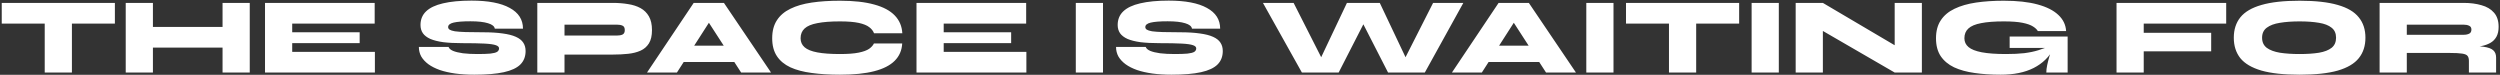<svg width="1103" height="33" viewBox="0 0 1103 33" fill="none" xmlns="http://www.w3.org/2000/svg">
<rect x="0" y="0" width="1103" height="33" fill="#333333" stroke="none"/>
<path d="M0.768 1.28H50.688V10.4H0.768V1.28ZM19.728 9.776H31.728V32H19.728V9.776ZM65.741 11.888H99.533V21.008H65.741V11.888ZM98.189 1.28H110.189V32H98.189V1.28ZM55.469 1.28H67.469V32H55.469V1.28ZM128.923 19.04V22.88H165.403V32H116.923V1.28H165.307V10.4H128.923V14.24H158.683V19.04H128.923ZM184.805 20.72H197.909C198.133 21.392 198.789 21.968 199.877 22.448C200.965 22.896 202.421 23.248 204.245 23.504C206.101 23.728 208.245 23.84 210.677 23.84C213.077 23.84 214.965 23.776 216.341 23.648C217.749 23.488 218.741 23.232 219.317 22.88C219.893 22.496 220.181 21.984 220.181 21.344C220.181 20.736 219.717 20.272 218.789 19.952C217.861 19.6 216.213 19.36 213.845 19.232C211.477 19.104 208.149 19.04 203.861 19.04C200.661 19.04 197.893 18.896 195.557 18.608C193.253 18.288 191.349 17.808 189.845 17.168C188.373 16.496 187.285 15.664 186.581 14.672C185.877 13.648 185.525 12.432 185.525 11.024C185.525 8.592 186.341 6.592 187.973 5.024C189.637 3.424 192.133 2.24 195.461 1.472C198.821 0.672 203.013 0.272 208.037 0.272C215.397 0.272 221.013 1.344 224.885 3.488C228.789 5.6 230.741 8.656 230.741 12.656H218.309C218.149 11.6 217.157 10.8 215.333 10.256C213.509 9.68 210.917 9.392 207.557 9.392C204.229 9.392 201.749 9.584 200.117 9.968C198.517 10.352 197.717 11.008 197.717 11.936C197.717 12.416 197.941 12.8 198.389 13.088C198.837 13.376 199.605 13.616 200.693 13.808C201.813 13.968 203.381 14.08 205.397 14.144C207.413 14.208 209.973 14.24 213.077 14.24C216.501 14.24 219.413 14.416 221.813 14.768C224.213 15.088 226.149 15.584 227.621 16.256C229.125 16.928 230.213 17.792 230.885 18.848C231.557 19.872 231.893 21.088 231.893 22.496C231.893 24.928 231.125 26.912 229.589 28.448C228.053 29.984 225.621 31.12 222.293 31.856C218.965 32.592 214.613 32.96 209.237 32.96C206.197 32.96 203.397 32.784 200.837 32.432C198.309 32.08 196.053 31.568 194.069 30.896C192.085 30.192 190.405 29.344 189.029 28.352C187.653 27.328 186.597 26.192 185.861 24.944C185.157 23.664 184.805 22.256 184.805 20.72ZM248.293 24.08V15.68H272.245C273.205 15.68 274.005 15.536 274.645 15.248C275.317 14.928 275.653 14.272 275.653 13.28C275.653 12.256 275.317 11.6 274.645 11.312C274.005 11.024 273.205 10.88 272.245 10.88H249.061V32H237.061V1.28H270.373C272.773 1.28 275.013 1.456 277.093 1.808C279.205 2.128 281.045 2.72 282.613 3.584C284.181 4.448 285.413 5.664 286.309 7.232C287.205 8.8 287.653 10.816 287.653 13.28C287.653 15.744 287.205 17.696 286.309 19.136C285.413 20.576 284.181 21.648 282.613 22.352C281.045 23.056 279.205 23.52 277.093 23.744C275.013 23.968 272.773 24.08 270.373 24.08H248.293ZM296.216 27.344V20.144H329.048V27.344H296.216ZM285.464 32L306.056 1.28H319.4L340.184 32H326.984L309.176 4.496H316.328L298.664 32H285.464ZM398.053 19.184C397.893 22.224 396.789 24.768 394.741 26.816C392.693 28.864 389.669 30.4 385.669 31.424C381.701 32.448 376.677 32.96 370.597 32.96C365.957 32.96 361.797 32.704 358.117 32.192C354.437 31.712 351.301 30.88 348.709 29.696C346.117 28.48 344.133 26.832 342.757 24.752C341.381 22.672 340.693 20.048 340.693 16.88C340.693 13.712 341.381 11.072 342.757 8.96C344.133 6.816 346.117 5.12 348.709 3.872C351.301 2.592 354.437 1.68 358.117 1.136C361.797 0.592 365.957 0.32 370.597 0.32C376.677 0.32 381.717 0.88 385.717 2C389.717 3.088 392.741 4.704 394.789 6.848C396.837 8.992 397.941 11.6 398.101 14.672H385.621C385.237 13.648 384.533 12.752 383.509 11.984C382.485 11.184 380.949 10.56 378.901 10.112C376.853 9.664 374.085 9.44 370.597 9.44C366.501 9.44 363.173 9.696 360.613 10.208C358.053 10.688 356.181 11.472 354.997 12.56C353.813 13.648 353.221 15.088 353.221 16.88C353.221 18.512 353.813 19.84 354.997 20.864C356.181 21.888 358.053 22.64 360.613 23.12C363.173 23.6 366.501 23.84 370.597 23.84C374.085 23.84 376.837 23.632 378.853 23.216C380.901 22.8 382.437 22.24 383.461 21.536C384.485 20.8 385.189 20.016 385.573 19.184H398.053ZM416.36 19.04V22.88H452.84V32H404.36V1.28H452.744V10.4H416.36V14.24H446.12V19.04H416.36ZM474.643 1.28H486.643V32H474.643V1.28ZM492.399 20.72H505.503C505.727 21.392 506.383 21.968 507.471 22.448C508.559 22.896 510.015 23.248 511.839 23.504C513.695 23.728 515.839 23.84 518.271 23.84C520.671 23.84 522.559 23.776 523.935 23.648C525.343 23.488 526.335 23.232 526.911 22.88C527.487 22.496 527.775 21.984 527.775 21.344C527.775 20.736 527.311 20.272 526.383 19.952C525.455 19.6 523.807 19.36 521.439 19.232C519.071 19.104 515.743 19.04 511.455 19.04C508.255 19.04 505.487 18.896 503.151 18.608C500.847 18.288 498.943 17.808 497.439 17.168C495.967 16.496 494.879 15.664 494.175 14.672C493.471 13.648 493.119 12.432 493.119 11.024C493.119 8.592 493.935 6.592 495.567 5.024C497.231 3.424 499.727 2.24 503.055 1.472C506.415 0.672 510.607 0.272 515.631 0.272C522.991 0.272 528.607 1.344 532.479 3.488C536.383 5.6 538.335 8.656 538.335 12.656H525.903C525.743 11.6 524.751 10.8 522.927 10.256C521.103 9.68 518.511 9.392 515.151 9.392C511.823 9.392 509.343 9.584 507.711 9.968C506.111 10.352 505.311 11.008 505.311 11.936C505.311 12.416 505.535 12.8 505.983 13.088C506.431 13.376 507.199 13.616 508.287 13.808C509.407 13.968 510.975 14.08 512.991 14.144C515.007 14.208 517.567 14.24 520.671 14.24C524.095 14.24 527.007 14.416 529.407 14.768C531.807 15.088 533.743 15.584 535.215 16.256C536.719 16.928 537.807 17.792 538.479 18.848C539.151 19.872 539.487 21.088 539.487 22.496C539.487 24.928 538.719 26.912 537.183 28.448C535.647 29.984 533.215 31.12 529.887 31.856C526.559 32.592 522.207 32.96 516.831 32.96C513.791 32.96 510.991 32.784 508.431 32.432C505.903 32.08 503.647 31.568 501.663 30.896C499.679 30.192 497.999 29.344 496.623 28.352C495.247 27.328 494.191 26.192 493.455 24.944C492.751 23.664 492.399 22.256 492.399 20.72ZM574.394 32L557.21 1.28H570.746L585.242 29.84L580.682 29.936L594.266 1.28H608.762L622.346 29.936L617.786 29.84L632.282 1.28H645.626L628.634 32H612.41L599.162 6.128H603.866L590.618 32H574.394ZM651.341 27.344V20.144H684.173V27.344H651.341ZM640.589 32L661.181 1.28H674.525L695.309 32H682.109L664.301 4.496H671.453L653.789 32H640.589ZM699.877 1.28H711.877V32H699.877V1.28ZM717.393 1.28H767.313V10.4H717.393V1.28ZM736.353 9.776H748.353V32H736.353V9.776ZM772.814 1.28H784.814V32H772.814V1.28ZM840.395 22.592L835.931 25.136V1.28H847.931V32H835.931L799.787 11.072L804.251 8.48V32H792.251V1.28H804.251L840.395 22.592ZM882.625 32.96C878.465 32.96 874.641 32.704 871.153 32.192C867.697 31.712 864.689 30.88 862.129 29.696C859.601 28.48 857.633 26.832 856.225 24.752C854.849 22.672 854.161 20.048 854.161 16.88C854.161 13.712 854.865 11.072 856.273 8.96C857.681 6.816 859.697 5.12 862.321 3.872C864.977 2.592 868.129 1.68 871.777 1.136C875.457 0.592 879.553 0.32 884.065 0.32C889.985 0.32 894.945 0.864 898.945 1.952C902.977 3.04 906.049 4.592 908.161 6.608C910.273 8.592 911.409 10.96 911.569 13.712H899.089C898.705 13.008 898.001 12.336 896.977 11.696C895.953 11.024 894.417 10.48 892.369 10.064C890.321 9.648 887.553 9.44 884.065 9.44C879.969 9.44 876.641 9.696 874.081 10.208C871.521 10.688 869.649 11.472 868.465 12.56C867.281 13.648 866.689 15.088 866.689 16.88C866.689 18.448 867.297 19.744 868.513 20.768C869.729 21.792 871.681 22.56 874.369 23.072C877.057 23.584 880.609 23.84 885.025 23.84C888.129 23.84 890.817 23.712 893.089 23.456C895.393 23.168 897.473 22.736 899.329 22.16C901.217 21.584 903.089 20.864 904.945 20L906.097 21.392C904.113 25.136 901.169 28 897.265 29.984C893.361 31.968 888.481 32.96 882.625 32.96ZM902.833 32C902.833 31.04 902.961 29.952 903.217 28.736C903.473 27.52 903.793 26.256 904.177 24.944C904.593 23.6 904.993 22.336 905.377 21.152H886.657V16.112H912.241V32H902.833ZM982.197 1.28V10.4H945.813V14.48H975.573V22.64H945.813V32H933.813V1.28H982.197ZM1014.59 32.96C1007.62 32.96 1002 32.352 997.744 31.136C993.488 29.888 990.384 28.064 988.432 25.664C986.512 23.232 985.552 20.224 985.552 16.64C985.552 13.056 986.512 10.064 988.432 7.664C990.384 5.232 993.488 3.408 997.744 2.192C1002 0.944 1007.62 0.32 1014.59 0.32C1021.57 0.32 1027.18 0.944 1031.44 2.192C1035.7 3.408 1038.78 5.232 1040.7 7.664C1042.66 10.064 1043.63 13.056 1043.63 16.64C1043.63 20.224 1042.66 23.232 1040.7 25.664C1038.78 28.064 1035.7 29.888 1031.44 31.136C1027.18 32.352 1021.57 32.96 1014.59 32.96ZM1014.59 23.84C1017.89 23.84 1020.74 23.648 1023.14 23.264C1025.54 22.848 1027.39 22.128 1028.7 21.104C1030.02 20.048 1030.67 18.56 1030.67 16.64C1030.67 14.72 1030.02 13.248 1028.7 12.224C1027.39 11.168 1025.54 10.448 1023.14 10.064C1020.74 9.648 1017.89 9.44 1014.59 9.44C1011.3 9.44 1008.4 9.648 1005.9 10.064C1003.44 10.448 1001.5 11.168 1000.1 12.224C998.72 13.248 998.032 14.72 998.032 16.64C998.032 18.56 998.72 20.048 1000.1 21.104C1001.5 22.128 1003.44 22.848 1005.9 23.264C1008.4 23.648 1011.3 23.84 1014.59 23.84ZM1049.88 32V1.28H1086.98C1089.89 1.28 1092.5 1.616 1094.8 2.288C1097.14 2.928 1098.98 4.016 1100.32 5.552C1101.7 7.088 1102.39 9.184 1102.39 11.84C1102.39 13.6 1102.07 15.056 1101.43 16.208C1100.79 17.36 1099.91 18.256 1098.79 18.896C1097.67 19.536 1096.39 20 1094.95 20.288C1093.51 20.576 1092 20.752 1090.44 20.816L1086.93 20.144C1090.74 20.176 1093.67 20.336 1095.72 20.624C1097.8 20.912 1099.24 21.44 1100.04 22.208C1100.87 22.944 1101.28 24.016 1101.28 25.424V32H1089.28V26.864C1089.28 25.904 1089.09 25.184 1088.71 24.704C1088.36 24.192 1087.56 23.84 1086.31 23.648C1085.09 23.456 1083.2 23.36 1080.64 23.36H1061.88V32H1049.88ZM1061.88 15.344H1086.98C1087.94 15.344 1088.74 15.184 1089.38 14.864C1090.05 14.544 1090.39 13.936 1090.39 13.04C1090.39 12.208 1090.05 11.648 1089.38 11.36C1088.74 11.04 1087.94 10.88 1086.98 10.88H1061.88V15.344Z" fill="white"/>
</svg>

